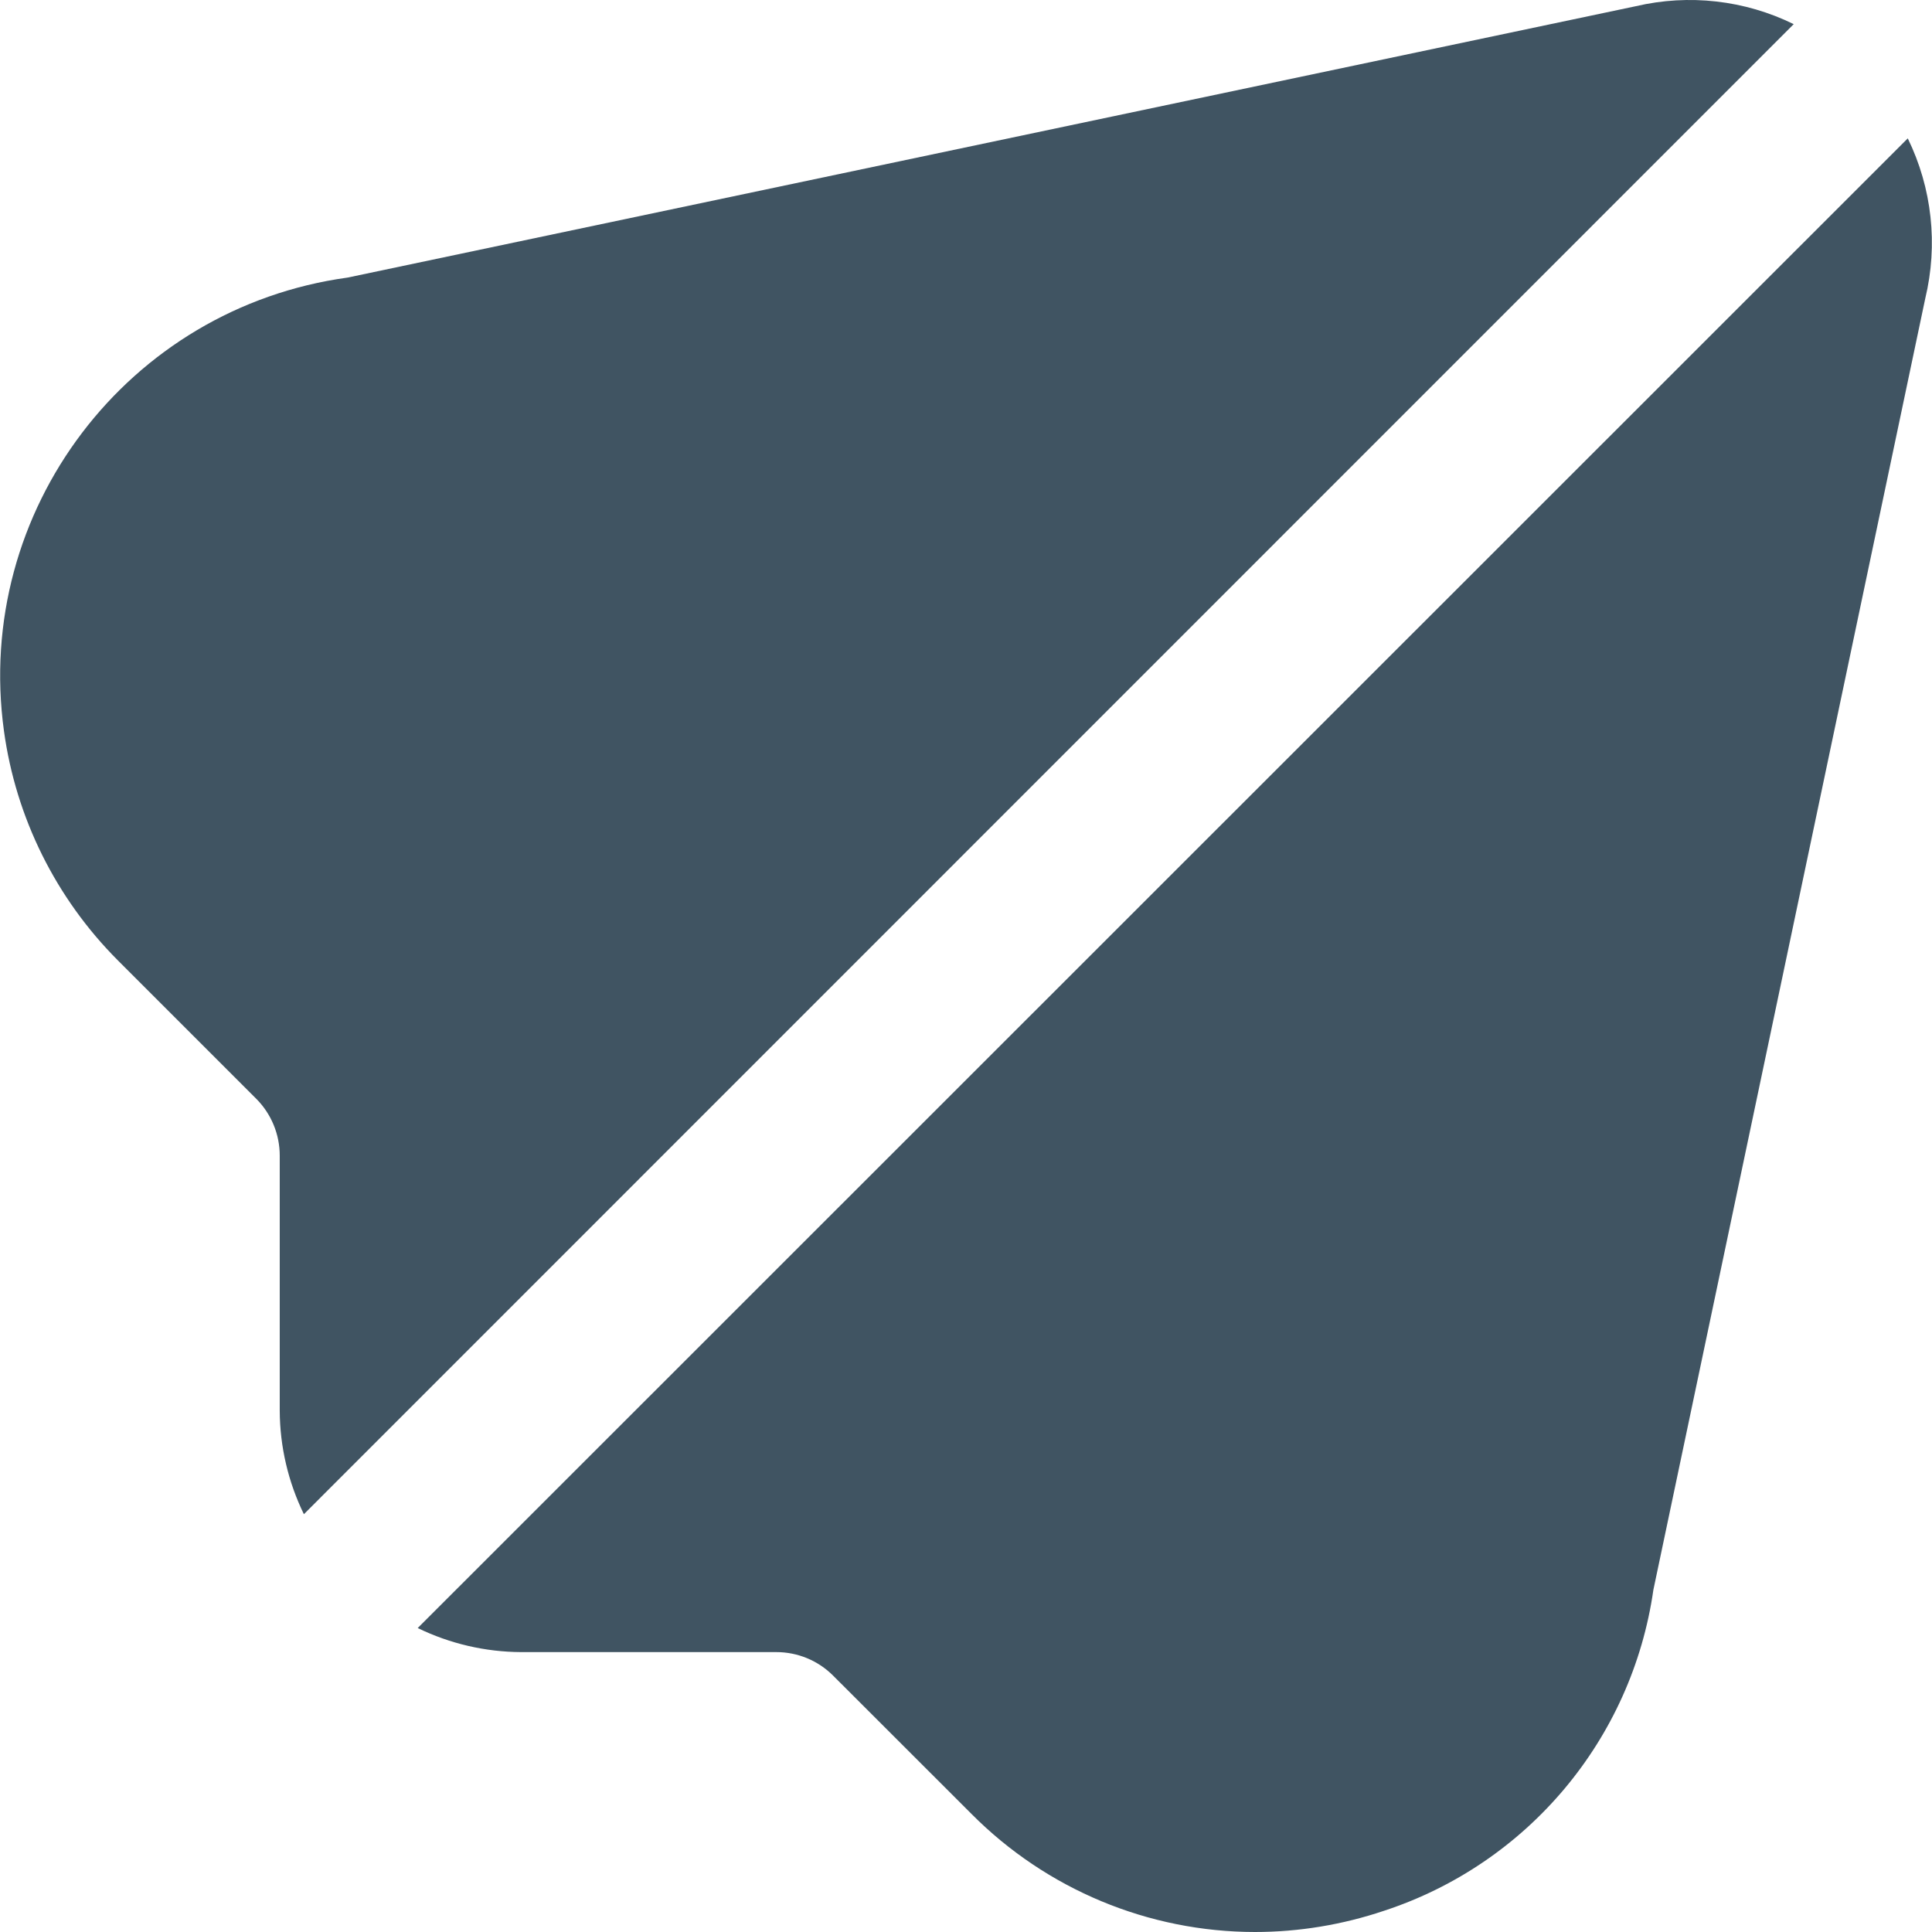 <svg width="24" height="24" viewBox="0 0 24 24" fill="none" xmlns="http://www.w3.org/2000/svg">
<g clip-path="url(#clip0_653_14558)">
<path d="M23.699 1.719L5.189 20.224C5.59 20.419 6.029 20.521 6.474 20.523H9.644C9.909 20.523 10.163 20.628 10.35 20.816L12.068 22.533C13 23.471 14.267 23.999 15.589 24C16.135 24 16.677 23.91 17.194 23.736C18.977 23.151 20.273 21.606 20.539 19.749L23.916 3.709C24.077 3.04 24.001 2.337 23.699 1.719Z" fill="#405462"/>
<path d="M20.321 0.077L4.319 3.448C1.585 3.824 -0.327 6.345 0.049 9.079C0.197 10.159 0.695 11.16 1.465 11.931L3.182 13.648C3.37 13.836 3.475 14.091 3.475 14.356V17.526C3.477 17.971 3.58 18.41 3.775 18.81L22.282 0.3C21.674 0.001 20.98 -0.077 20.321 0.077Z" fill="#405462"/>
</g>
<defs>
<clipPath id="clip0_653_14558">
<rect width="24" height="24" fill="white"/>
</clipPath>
</defs>
</svg>
